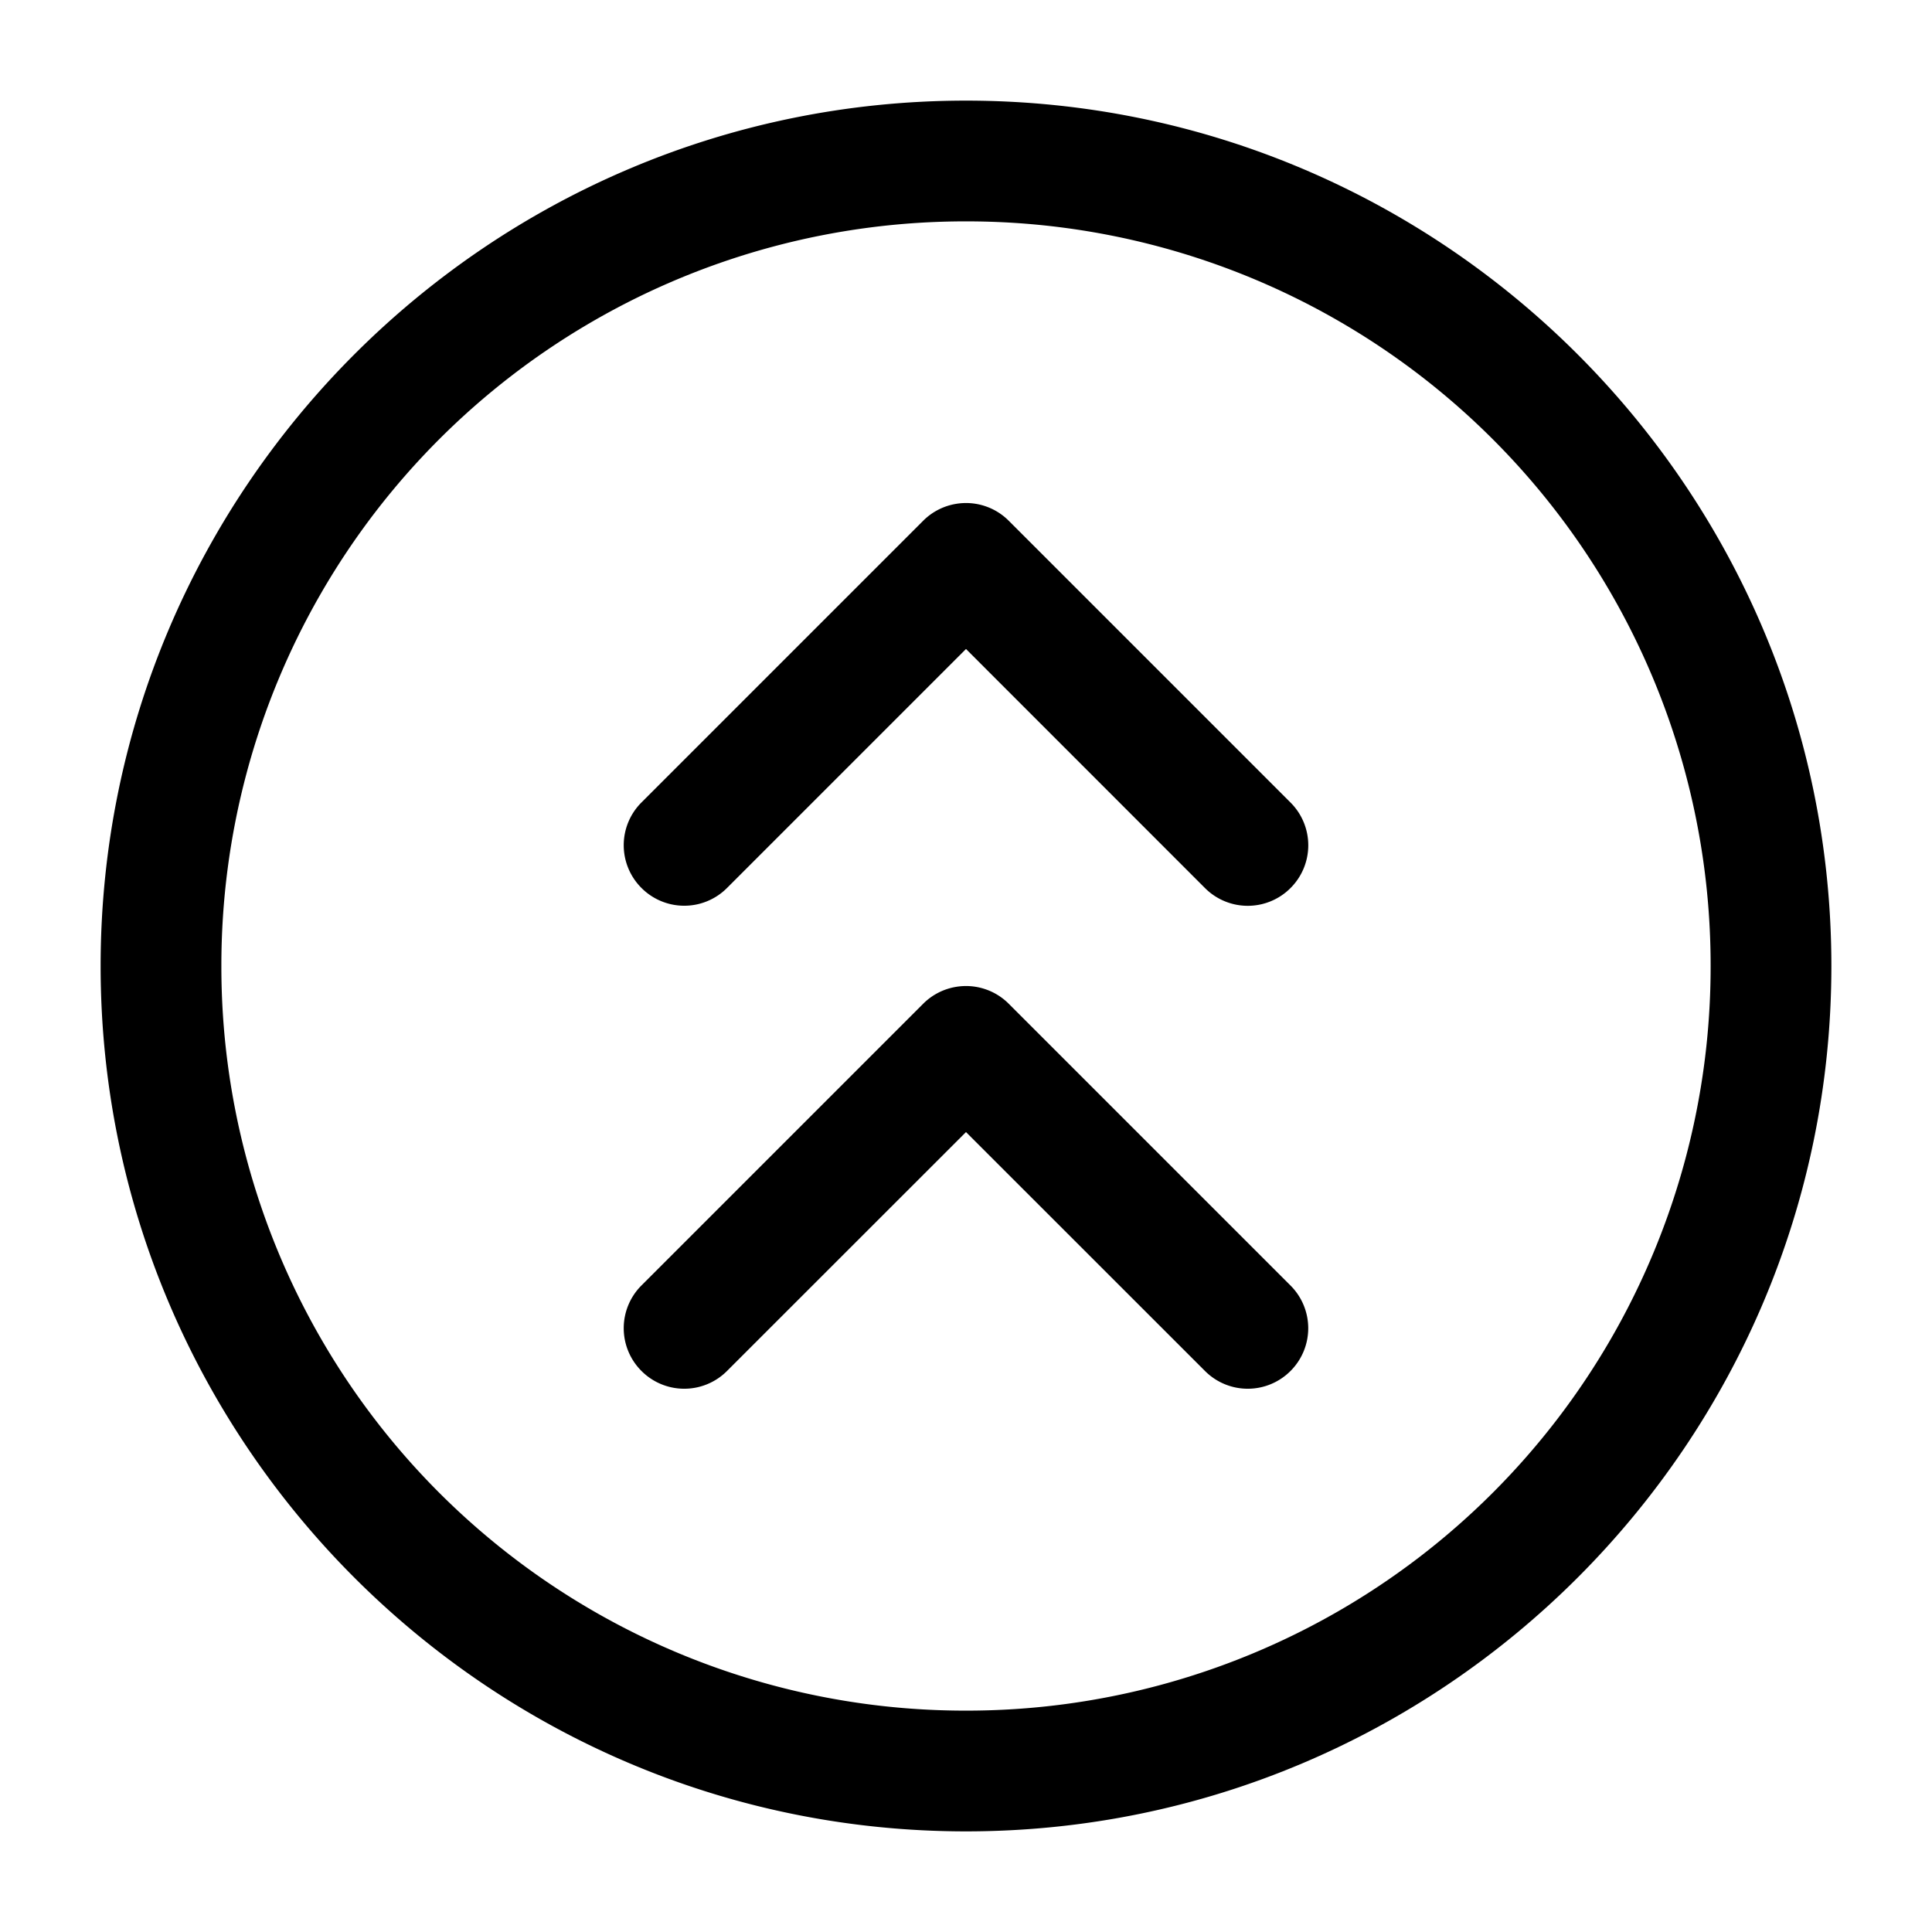 <svg xmlns="http://www.w3.org/2000/svg" width="24" height="24" viewBox="0 0 24 24"><path d="M12 1.25C6.072 1.25 1.25 6.072 1.25 12S6.072 22.75 12 22.75 22.75 17.928 22.75 12 17.928 1.25 12 1.25zm0 1.5A9.24 9.24 0 0 1 21.25 12 9.24 9.24 0 0 1 12 21.25 9.24 9.24 0 0 1 2.75 12 9.24 9.24 0 0 1 12 2.75zm-.117 3.508a.75.75 0 0 0-.414.21l-3.5 3.5a.75.75 0 0 0 0 1.063.75.75 0 0 0 1.062 0L12 8.062l2.969 2.97a.75.75 0 0 0 1.062 0 .75.75 0 0 0 0-1.063l-3.5-3.5a.75.75 0 0 0-.648-.211zm0 6a.75.75 0 0 0-.414.21l-3.5 3.5a.75.75 0 0 0 0 1.063.75.75 0 0 0 1.062 0L12 14.063l2.969 2.968a.75.75 0 0 0 1.062 0 .75.75 0 0 0 0-1.062l-3.5-3.5a.75.75 0 0 0-.648-.211z"/></svg>